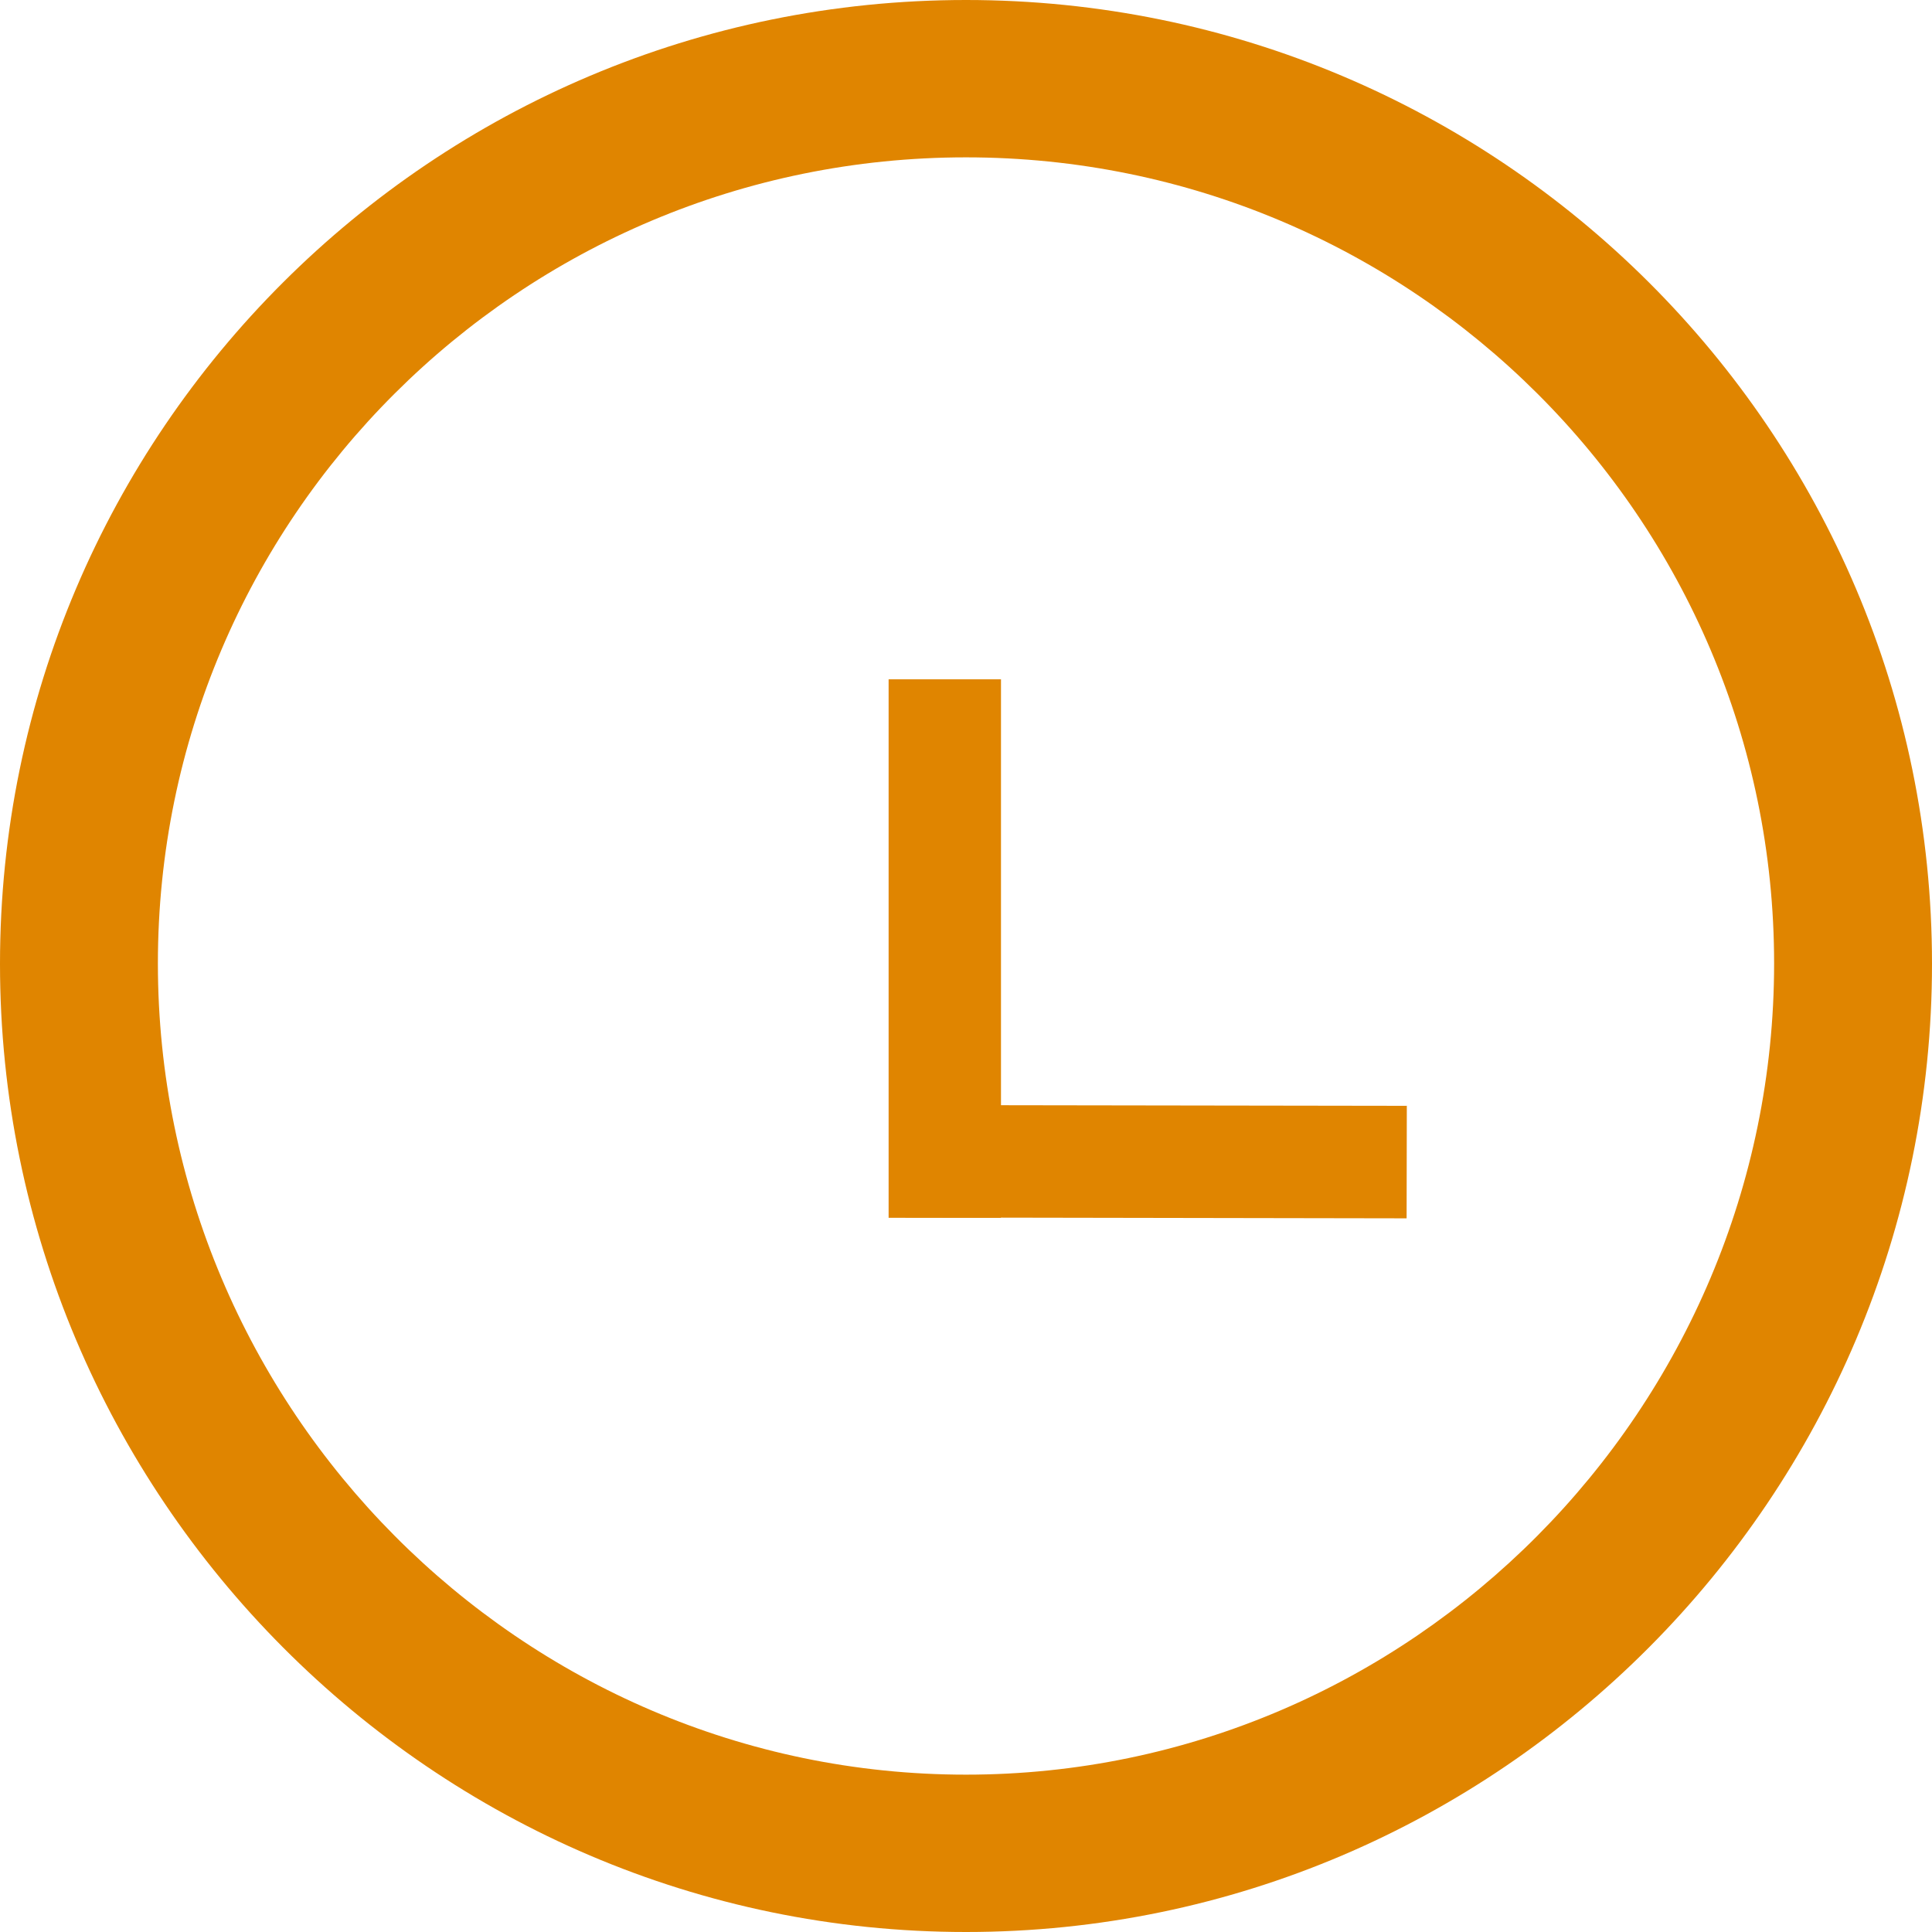 <svg width="18" height="18" viewBox="0 0 18 18" fill="none" xmlns="http://www.w3.org/2000/svg">
<path fill-rule="evenodd" clip-rule="evenodd" d="M0 8.98C0 4.022 4.034 0 9 0C13.966 0 18 4.022 18 8.98C18 13.935 13.97 18 9 18C4.03 18 0 13.935 0 8.98ZM9 1.466C4.843 1.466 1.471 4.832 1.471 8.976C1.471 13.124 4.848 16.534 9 16.534C13.152 16.534 16.529 13.124 16.529 8.976C16.529 4.832 13.157 1.466 9 1.466Z" fill="#E08500"/>
<path fill-rule="evenodd" clip-rule="evenodd" d="M8.279 11.346V6.329H9.326V11.346H8.279Z" fill="#E08500"/>
<path fill-rule="evenodd" clip-rule="evenodd" d="M8.436 10.296L13.107 10.303L13.105 11.351L8.435 11.343L8.436 10.296Z" fill="#E08500"/>
</svg>
